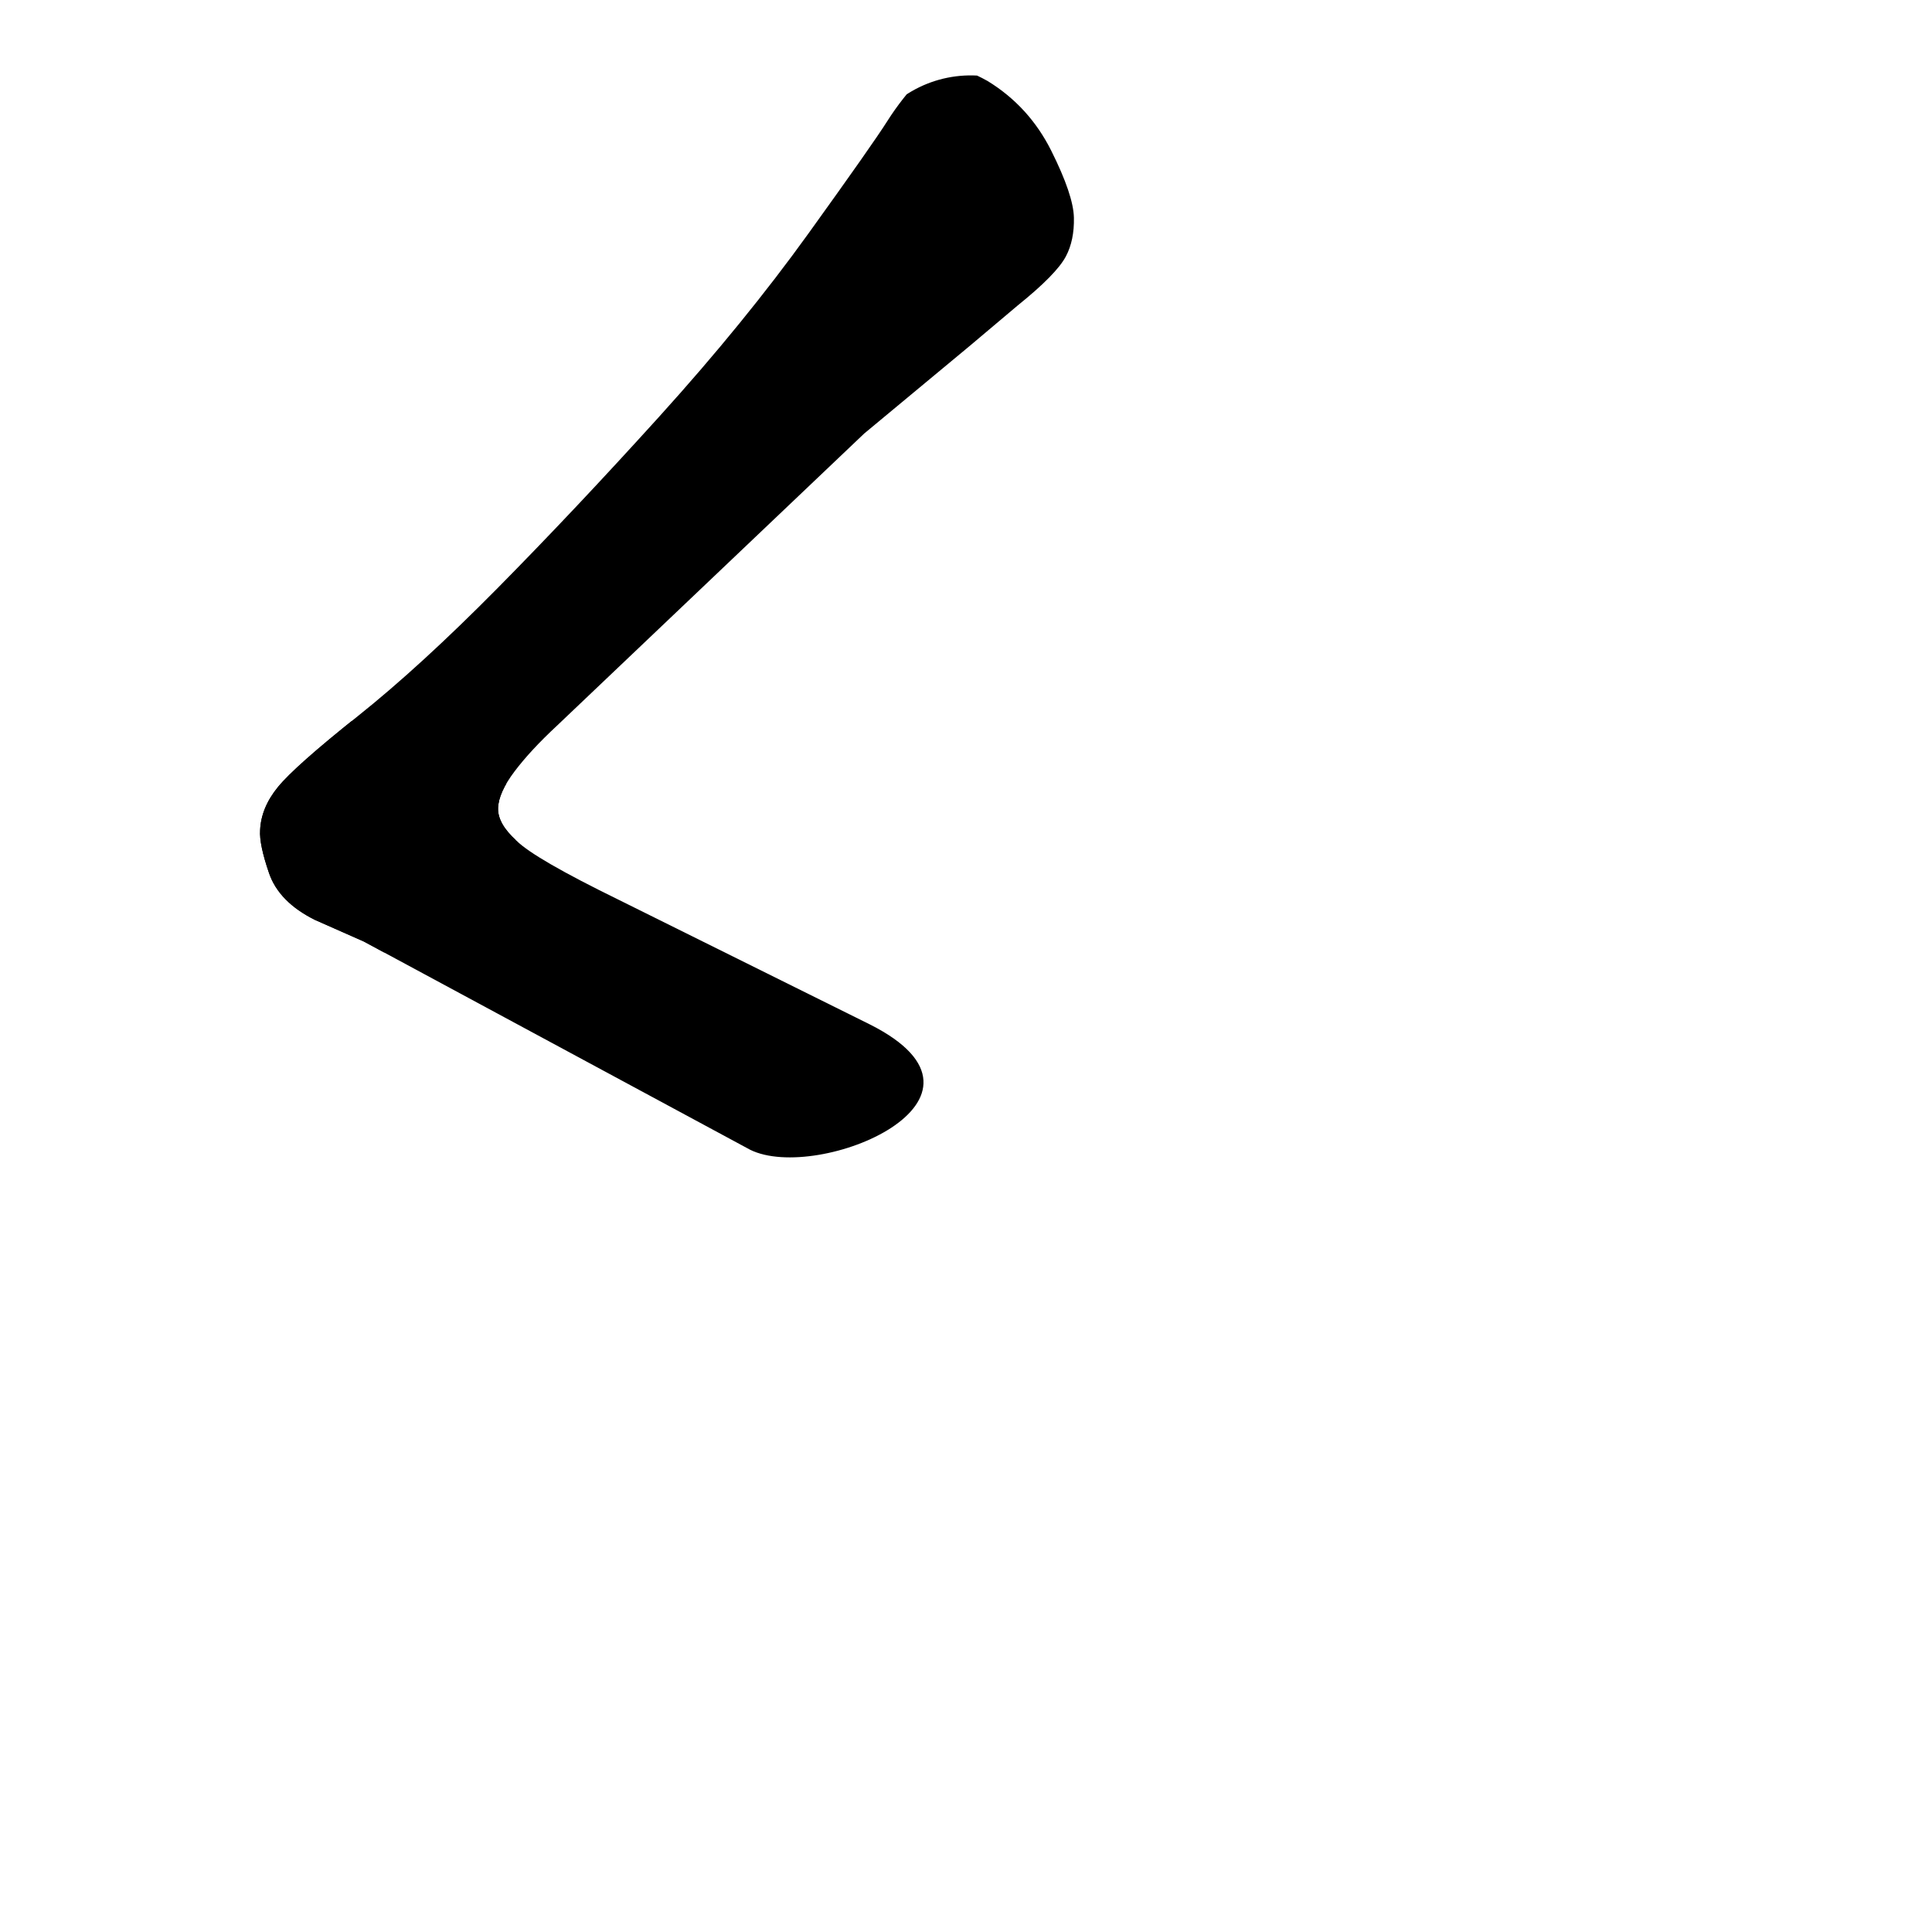 <svg xmlns="http://www.w3.org/2000/svg" width="2050" height="2050" viewBox="0 0 2050 2050" version="1.1"><g x="0" y="0"><g x="0" y="0" clip-path="url(#M+796+1220+L+386+999+L+334+976+Q+296+957,+285.5+926.5+Q+275+896,+276+881+Q+277+857,+295+835+Q+313+813,+379.5+760+Q+446+707,+528+624+Q+610+541,+700+441.5+Q+790+342,+858+247.5+Q+926+153,+941.5+128.5+Q+957+104,+978.5+81.5+Q+1000+59,+1048+86+Q+1092+113,+1115.5+160+Q+1139+207,+1139.5+231+Q+1140+255,+1131+272+Q+1121+291,+1080+324+L+1029+367+L+917+460+L+591+770+Q+563+796,+546+818.5+Q+529+841,+528.5+857.5+Q+528+874,+548+892+Q+567+911,+657+955+L+923+1087+C+1080.6666666666665+1166.3333333333333,+868.3333333333334+1255.6666666666667,+796+1220+Z)"><defs><clipPath id="M+796+1220+L+386+999+L+334+976+Q+296+957,+285.5+926.5+Q+275+896,+276+881+Q+277+857,+295+835+Q+313+813,+379.5+760+Q+446+707,+528+624+Q+610+541,+700+441.5+Q+790+342,+858+247.5+Q+926+153,+941.5+128.5+Q+957+104,+978.5+81.5+Q+1000+59,+1048+86+Q+1092+113,+1115.5+160+Q+1139+207,+1139.5+231+Q+1140+255,+1131+272+Q+1121+291,+1080+324+L+1029+367+L+917+460+L+591+770+Q+563+796,+546+818.5+Q+529+841,+528.5+857.5+Q+528+874,+548+892+Q+567+911,+657+955+L+923+1087+C+1080.6666666666665+1166.3333333333333,+868.3333333333334+1255.6666666666667,+796+1220+Z"><path d="M 796 1220 L 386 999 L 334 976 Q 296 957, 285.5 926.5 Q 275 896, 276 881 Q 277 857, 295 835 Q 313 813, 379.5 760 Q 446 707, 528 624 Q 610 541, 700 441.5 Q 790 342, 858 247.5 Q 926 153, 941.5 128.5 Q 957 104, 978.5 81.5 Q 1000 59, 1048 86 Q 1092 113, 1115.5 160 Q 1139 207, 1139.5 231 Q 1140 255, 1131 272 Q 1121 291, 1080 324 L 1029 367 L 917 460 L 591 770 Q 563 796, 546 818.5 Q 529 841, 528.5 857.5 Q 528 874, 548 892 Q 567 911, 657 955 L 923 1087 C 1080.667 1166.333, 868.333 1255.667, 796 1220 Z" fill="#F00"></path></clipPath></defs><g x="0" y="0"><path d="M1030 205 L375 890" fill="transparent" stroke="black" stroke-width="250" stroke-linecap="round"></path></g><g x="0" y="0"><path d="M375 890 L885 1150" fill="transparent" stroke="black" stroke-width="250" stroke-linecap="round"></path></g></g></g></svg>